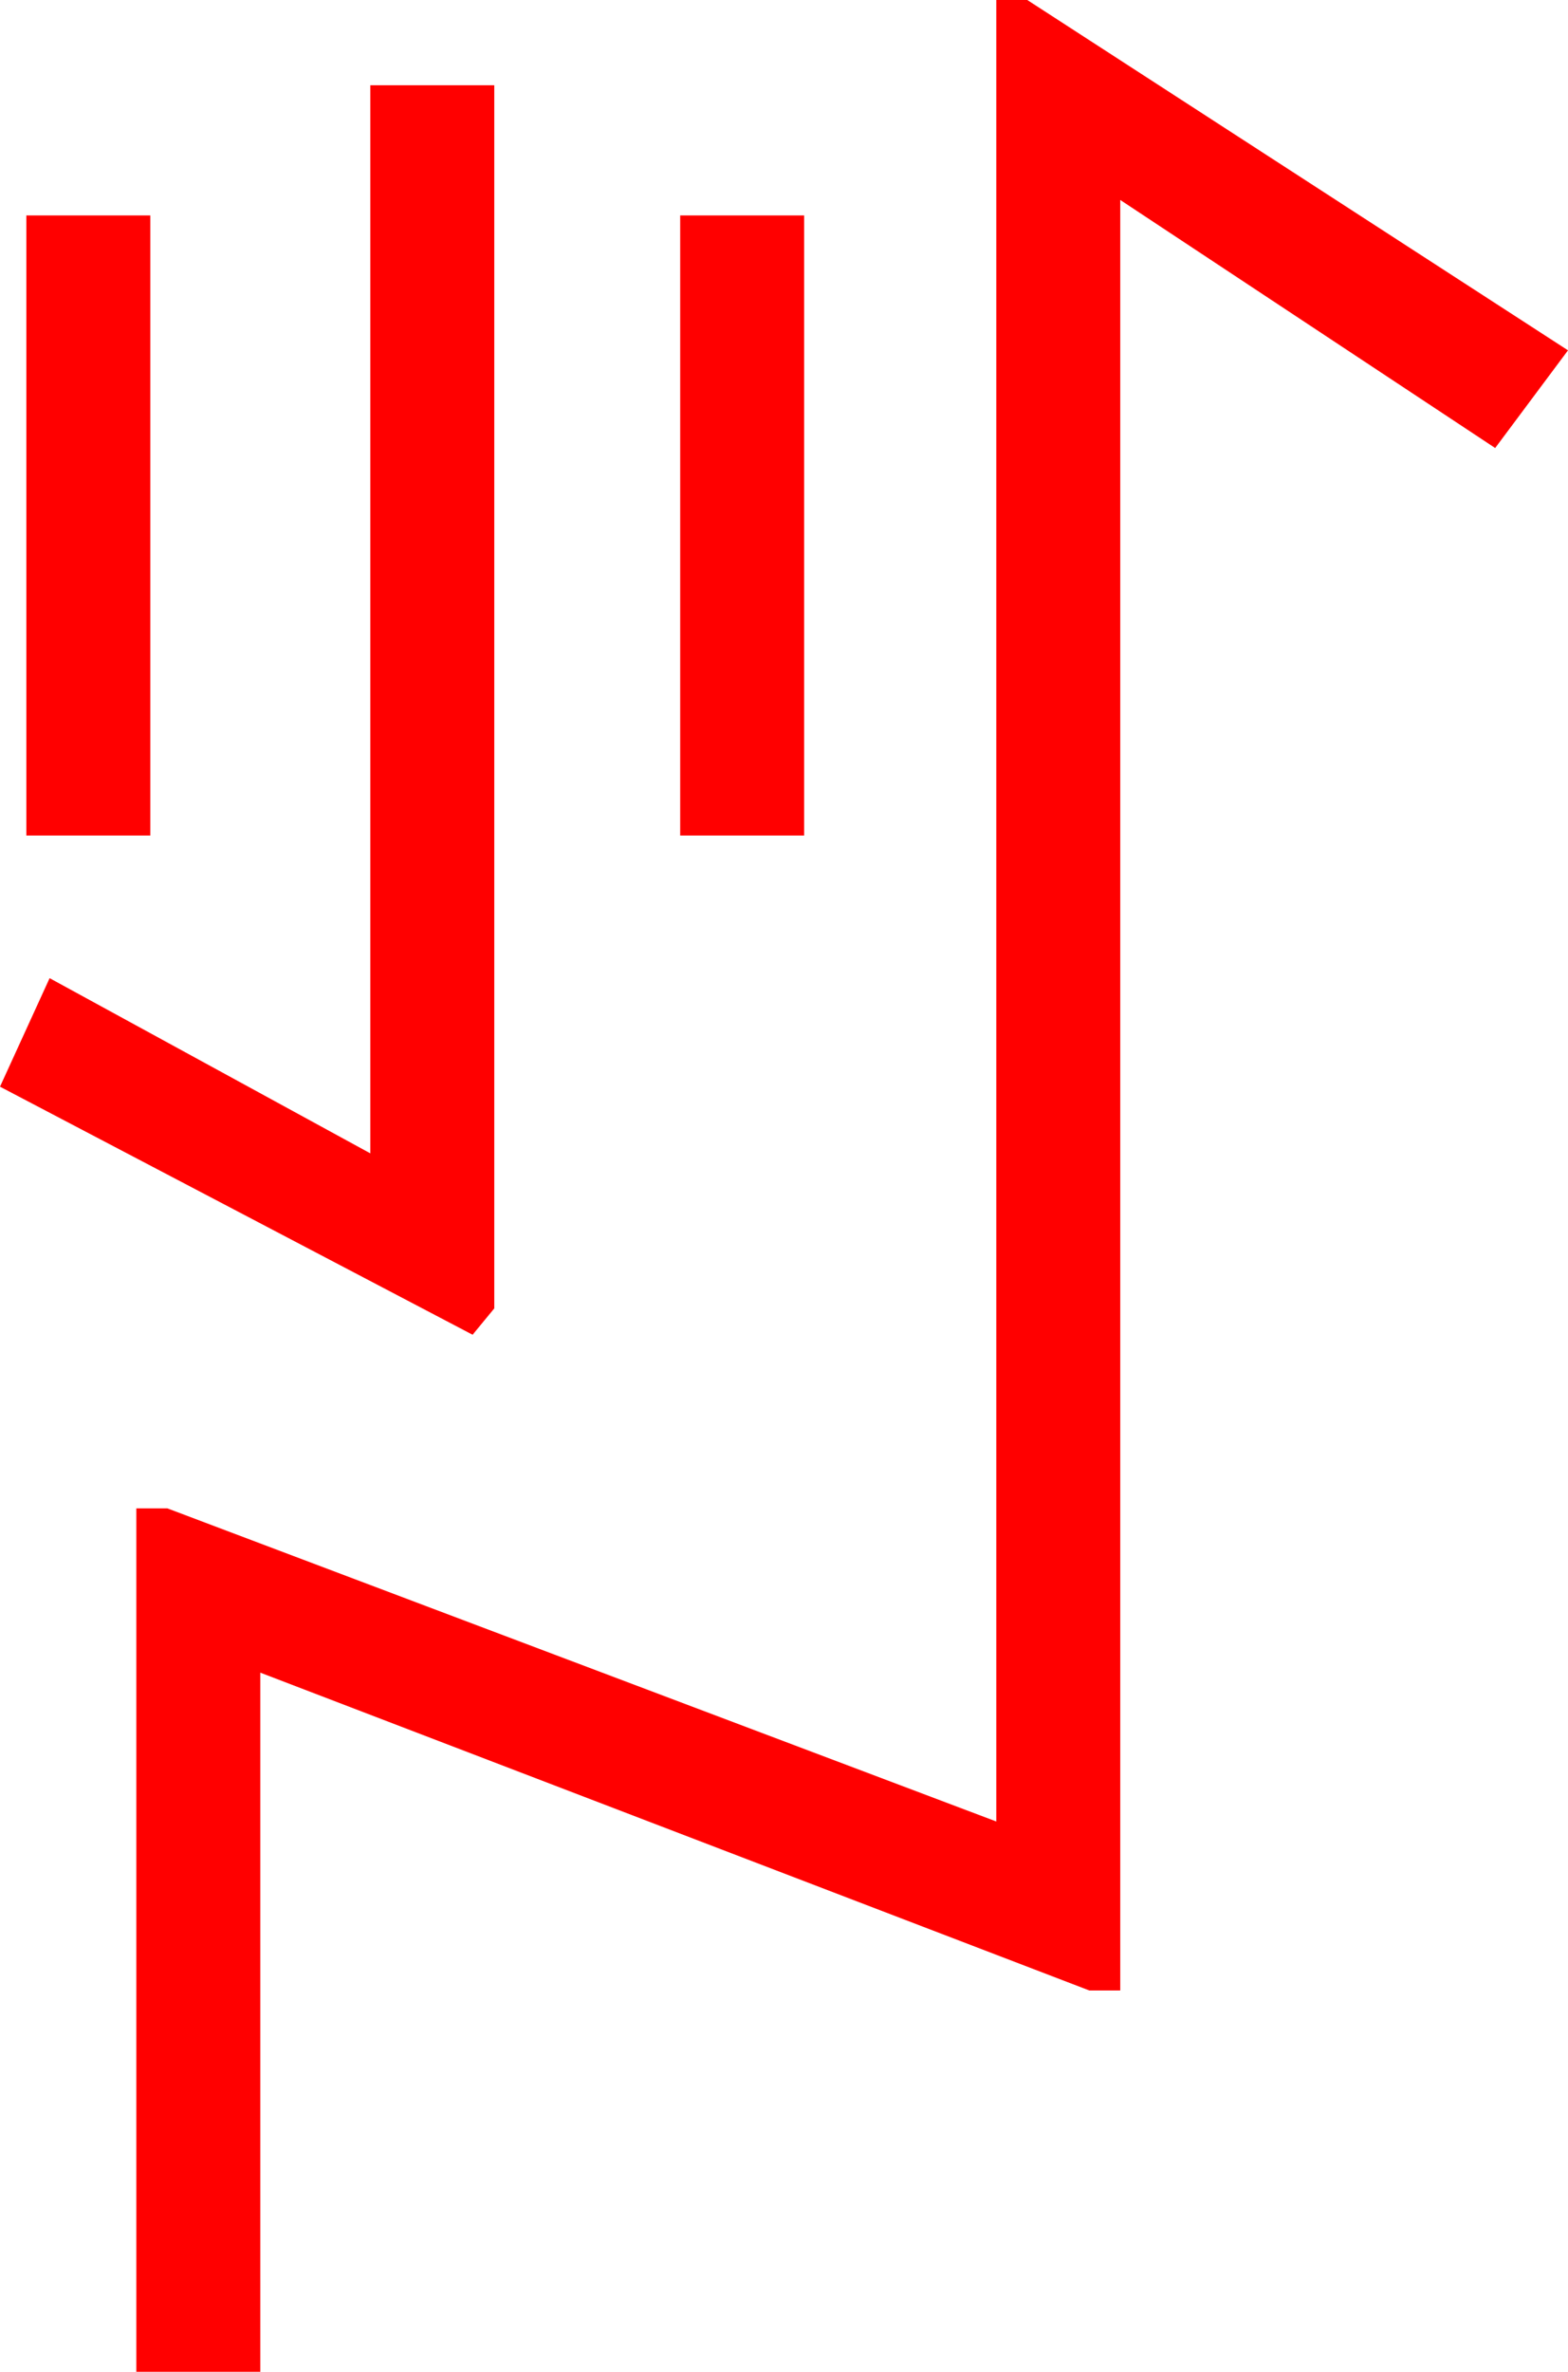 <?xml version="1.0" encoding="utf-8"?>
<!DOCTYPE svg PUBLIC "-//W3C//DTD SVG 1.1//EN" "http://www.w3.org/Graphics/SVG/1.1/DTD/svg11.dtd">
<svg width="29.648" height="44.824" xmlns="http://www.w3.org/2000/svg" xmlns:xlink="http://www.w3.org/1999/xlink" xmlns:xml="http://www.w3.org/XML/1998/namespace" version="1.1">
  <g>
    <g>
      <path style="fill:#FF0000;fill-opacity:1" d="M12.861,4.072L15.205,4.072 15.205,15.791 12.861,15.791 12.861,4.072z M0.498,4.072L2.842,4.072 2.842,15.791 0.498,15.791 0.498,4.072z M7.002,1.611L9.346,1.611 9.346,24.727 8.936,25.225 0,20.537 0.938,18.486 7.002,21.797 7.002,1.611z M18.838,0L19.424,0 29.648,6.621 28.271,8.467 21.182,3.779 21.182,37.617 20.596,37.617 4.922,31.611 4.922,44.824 2.578,44.824 2.578,28.506 3.164,28.506 18.838,34.424 18.838,0z" />
    </g>
  </g>
</svg>